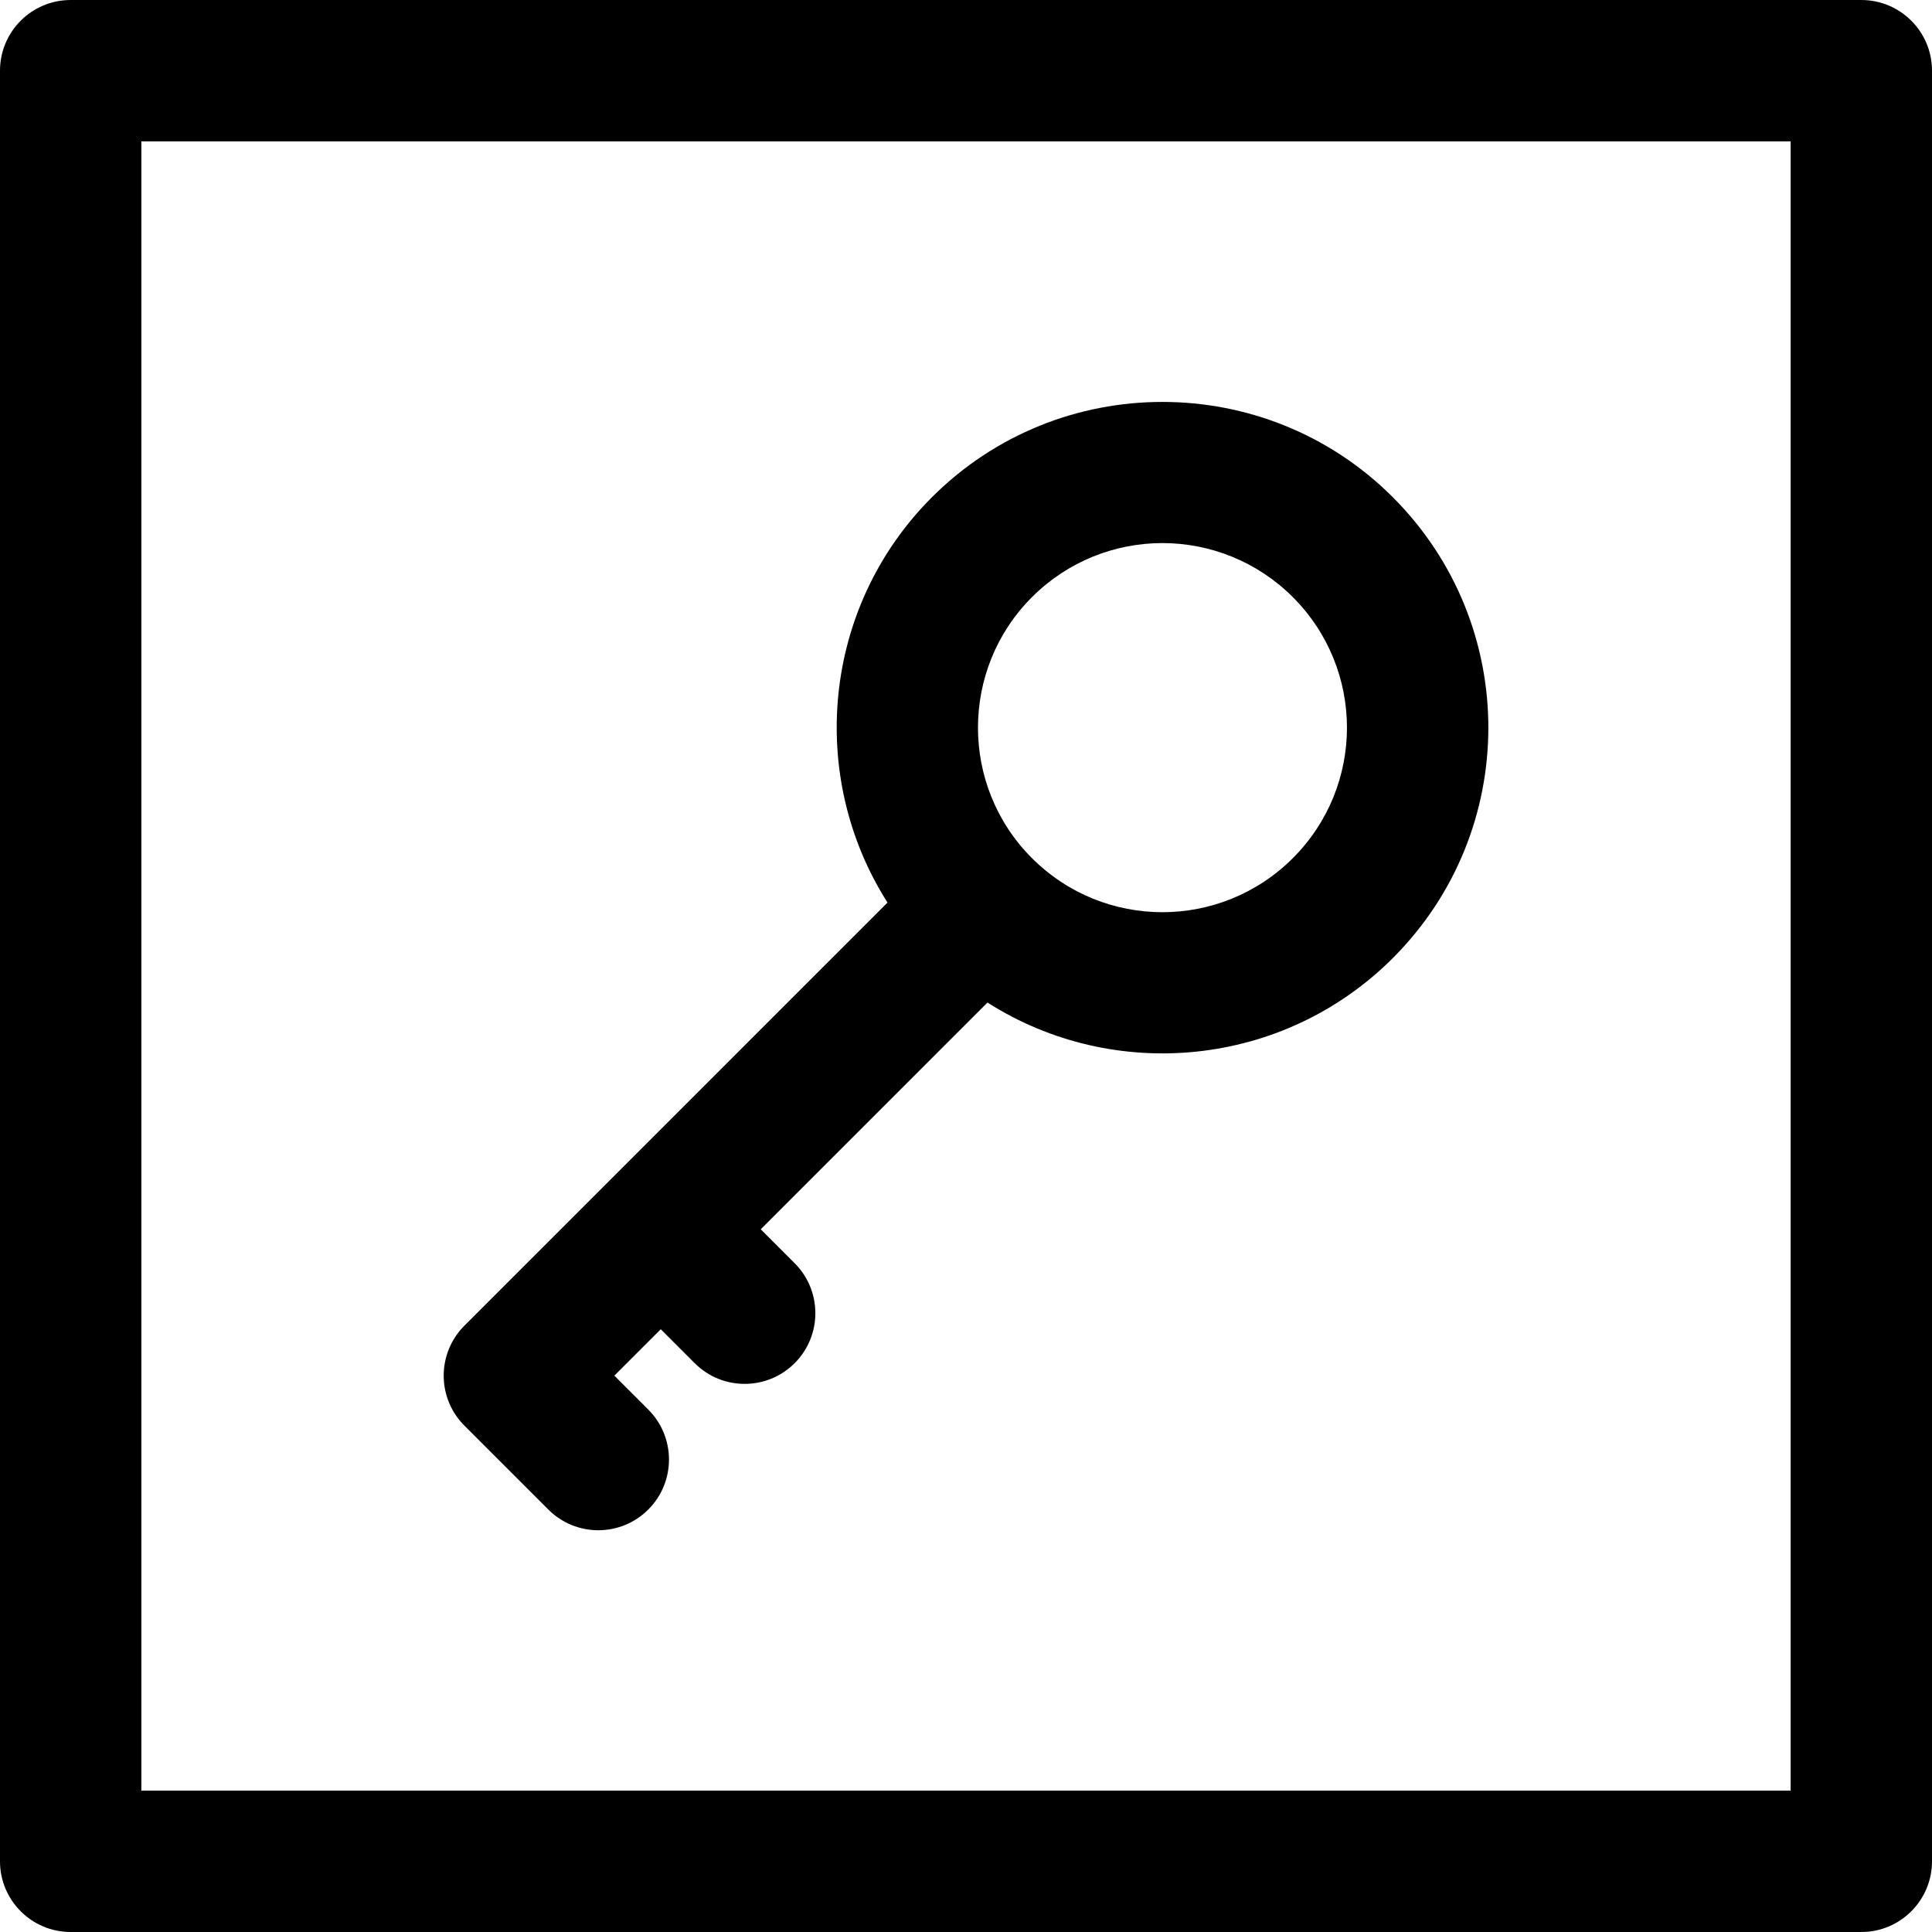 <?xml version="1.0" encoding="iso-8859-1"?>
<!-- Generator: Adobe Illustrator 19.0.0, SVG Export Plug-In . SVG Version: 6.00 Build 0)  -->
<svg xmlns="http://www.w3.org/2000/svg" xmlns:xlink="http://www.w3.org/1999/xlink" version="1.1" id="Layer_1" x="0px" y="0px" viewBox="0 0 512 512" style="enable-background:new 0 0 512 512;" xml:space="preserve">
<g>
	<g>
		<path d="M493.268,0H18.732C8.387,0,0,8.387,0,18.732v474.537C0,503.613,8.387,512,18.732,512h474.537    c10.345,0,18.732-8.387,18.732-18.732V18.732C512,8.387,503.613,0,493.268,0z M474.537,474.537H37.463V37.463h437.073V474.537z"/>
	</g>
</g>
<g>
	<g>
		<path d="M369.113,131.768c-33.672-33.673-88.461-33.673-122.135,0c-29.123,29.124-33.035,74.034-11.781,107.425L123.072,351.318    c-7.315,7.314-7.315,19.175,0,26.49l22.237,22.235c3.659,3.659,8.452,5.487,13.246,5.487c4.793,0,9.588-1.829,13.245-5.487    c7.315-7.314,7.315-19.174,0-26.49l-8.99-8.99l12.299-12.299l8.99,8.99c3.658,3.659,8.452,5.487,13.246,5.487    c4.793,0,9.588-1.829,13.245-5.487c7.315-7.314,7.315-19.174,0-26.49l-8.99-8.99l60.089-60.089    c33.662,21.43,78.498,17.144,107.425-11.782C402.865,220.152,402.869,165.523,369.113,131.768z M342.625,227.41    c-19.113,19.111-50.04,19.111-69.152,0c-19.065-19.066-19.065-50.089,0-69.154c19.111-19.11,50.041-19.111,69.152,0    C361.734,177.367,361.739,208.298,342.625,227.41z"/>
	</g>
</g>
<g>
</g>
<g>
</g>
<g>
</g>
<g>
</g>
<g>
</g>
<g>
</g>
<g>
</g>
<g>
</g>
<g>
</g>
<g>
</g>
<g>
</g>
<g>
</g>
<g>
</g>
<g>
</g>
<g>
</g>
</svg>
